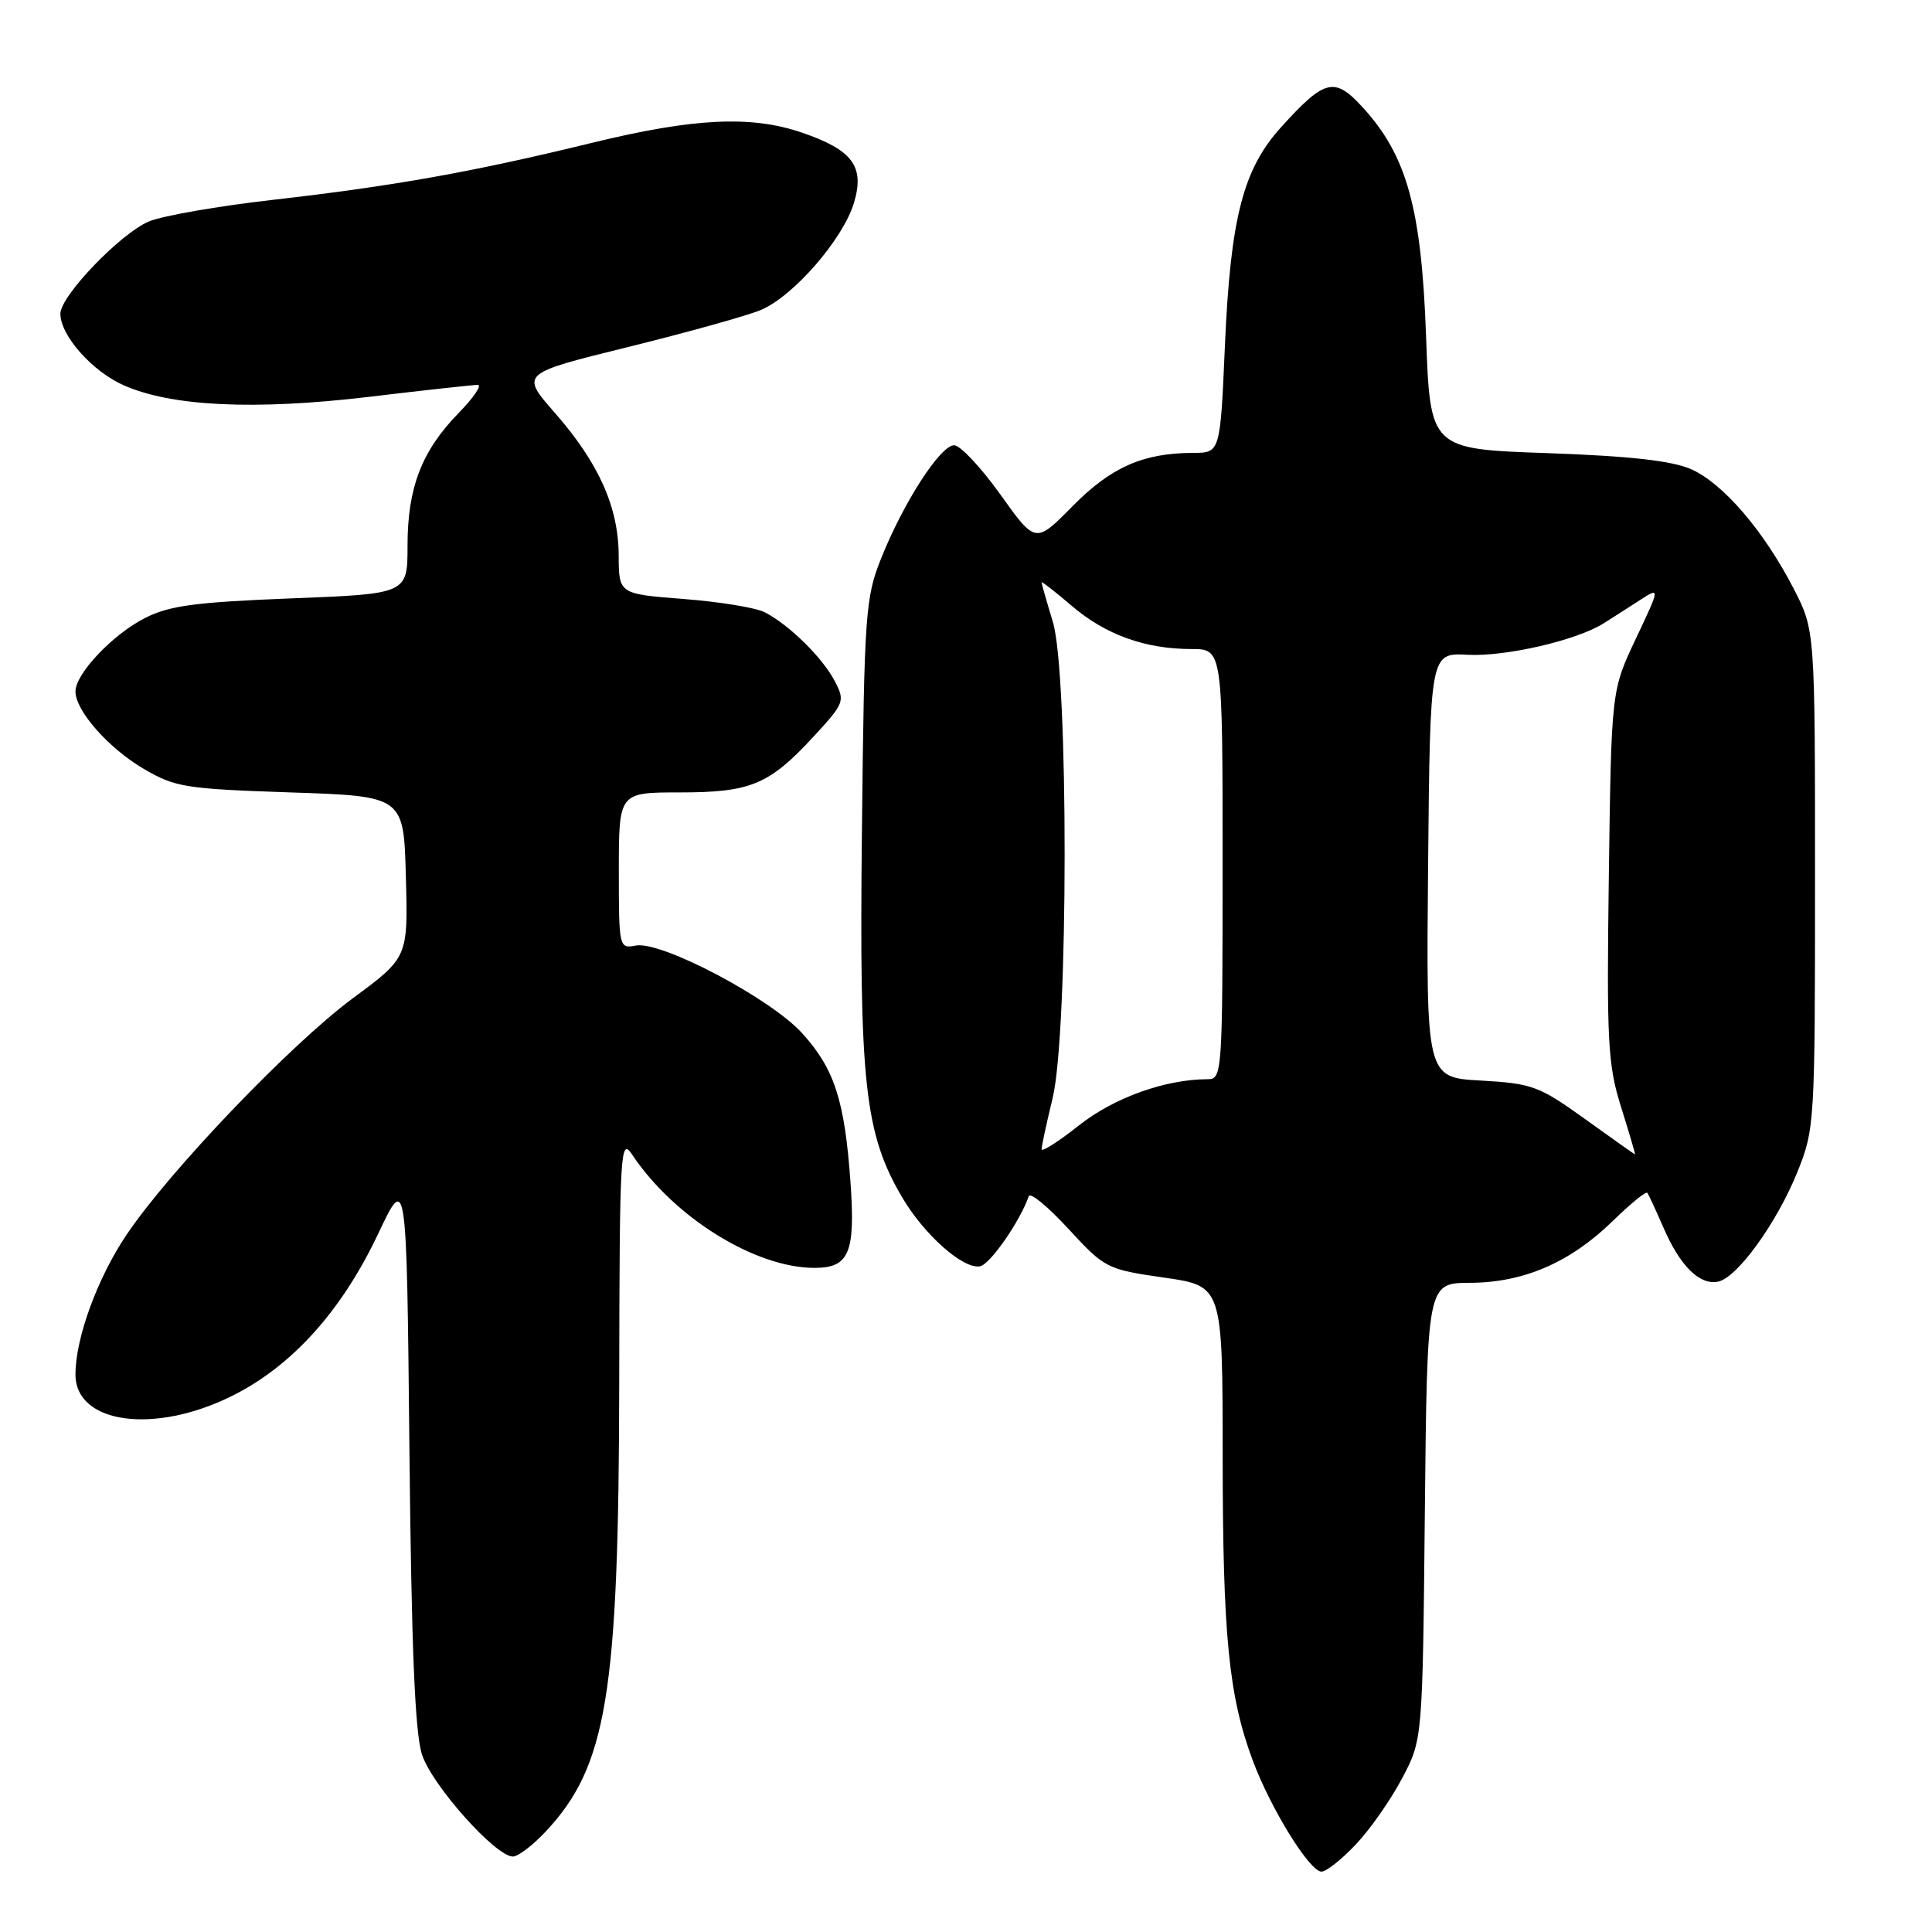<?xml version="1.0" encoding="UTF-8" standalone="no"?>
<!DOCTYPE svg PUBLIC "-//W3C//DTD SVG 1.1//EN" "http://www.w3.org/Graphics/SVG/1.1/DTD/svg11.dtd" >
<svg xmlns="http://www.w3.org/2000/svg" xmlns:xlink="http://www.w3.org/1999/xlink" version="1.1" viewBox="0 0 256 256">
 <g >
 <path fill="currentColor"
d=" M 179.67 244.38 C 181.55 242.40 184.30 238.46 185.79 235.63 C 188.50 230.50 188.50 230.50 188.80 200.25 C 189.11 170.00 189.11 170.00 194.80 169.98 C 201.92 169.95 208.09 167.27 213.73 161.76 C 216.06 159.49 218.10 157.82 218.28 158.06 C 218.46 158.30 219.43 160.40 220.44 162.72 C 222.63 167.76 225.20 170.30 227.63 169.83 C 230.16 169.35 235.43 162.07 238.17 155.28 C 240.45 149.63 240.50 148.76 240.50 116.50 C 240.50 83.50 240.50 83.50 237.67 78.00 C 233.72 70.34 228.32 64.05 224.08 62.17 C 221.54 61.05 215.99 60.43 205.00 60.04 C 189.50 59.50 189.50 59.50 188.96 44.50 C 188.35 27.59 186.41 20.60 180.55 14.21 C 176.82 10.13 175.54 10.45 169.72 16.89 C 164.71 22.44 163.05 28.89 162.31 45.75 C 161.69 60.00 161.69 60.00 158.09 60.01 C 151.48 60.02 147.20 61.91 142.12 67.07 C 137.21 72.05 137.21 72.05 132.56 65.53 C 129.99 61.94 127.24 59.00 126.43 59.00 C 124.61 59.00 119.74 66.53 116.77 73.95 C 114.67 79.19 114.52 81.22 114.21 110.07 C 113.84 143.48 114.57 150.19 119.52 158.62 C 122.43 163.59 127.64 168.22 129.86 167.79 C 131.20 167.53 135.13 161.88 136.32 158.50 C 136.51 157.95 138.88 159.90 141.58 162.84 C 146.39 168.06 146.67 168.20 154.25 169.29 C 162.00 170.40 162.00 170.40 162.01 192.95 C 162.02 216.74 162.81 224.75 166.02 233.34 C 168.43 239.75 173.54 248.00 175.11 248.00 C 175.74 248.00 177.80 246.37 179.67 244.38 Z  M 72.25 242.75 C 80.43 234.05 81.99 224.58 82.05 183.16 C 82.10 152.35 82.20 150.64 83.77 153.00 C 89.30 161.31 100.07 168.00 107.92 168.00 C 112.51 168.00 113.35 166.02 112.70 156.73 C 111.93 145.84 110.58 141.65 106.32 136.94 C 102.15 132.31 87.62 124.65 84.25 125.29 C 82.03 125.72 82.00 125.57 82.00 115.36 C 82.00 105.00 82.00 105.00 90.05 105.00 C 99.48 105.00 101.92 103.98 107.83 97.57 C 111.89 93.17 111.99 92.89 110.61 90.25 C 108.99 87.14 104.56 82.79 101.34 81.13 C 100.15 80.52 95.31 79.73 90.59 79.37 C 82.00 78.70 82.00 78.70 81.98 73.60 C 81.95 67.18 79.34 61.35 73.50 54.68 C 68.96 49.50 68.96 49.50 83.23 45.98 C 91.08 44.04 98.98 41.84 100.78 41.09 C 105.10 39.30 111.71 31.70 113.16 26.86 C 114.60 22.05 112.97 19.86 106.22 17.56 C 99.50 15.27 91.92 15.64 78.47 18.92 C 62.62 22.79 52.26 24.64 36.24 26.47 C 28.95 27.30 21.53 28.59 19.74 29.34 C 15.96 30.93 8.00 39.22 8.00 41.57 C 8.00 44.45 12.21 49.21 16.41 51.06 C 22.74 53.86 33.74 54.38 48.85 52.59 C 56.18 51.71 62.69 51.00 63.30 51.00 C 63.91 51.00 62.76 52.69 60.75 54.75 C 55.87 59.76 54.00 64.63 54.00 72.31 C 54.00 78.69 54.00 78.69 38.56 79.29 C 25.88 79.79 22.42 80.25 19.19 81.90 C 14.91 84.09 10.00 89.28 10.00 91.62 C 10.00 94.17 14.34 99.10 19.00 101.85 C 23.19 104.32 24.54 104.53 38.50 105.00 C 53.50 105.50 53.50 105.50 53.78 116.19 C 54.07 126.87 54.07 126.87 46.73 132.29 C 38.52 138.37 22.45 155.16 16.77 163.61 C 12.91 169.34 10.00 177.30 10.00 182.12 C 10.00 188.68 20.48 190.10 30.80 184.94 C 38.72 180.98 45.27 173.70 50.10 163.50 C 53.88 155.50 53.88 155.50 54.25 192.00 C 54.52 218.42 54.98 229.60 55.92 232.50 C 57.25 236.56 65.66 246.00 67.96 246.00 C 68.64 246.00 70.57 244.54 72.25 242.75 Z  M 138.02 152.27 C 138.02 151.85 138.68 148.80 139.48 145.50 C 141.58 136.78 141.61 89.32 139.51 82.41 C 138.69 79.71 138.02 77.35 138.01 77.17 C 138.00 76.99 139.80 78.38 141.99 80.26 C 146.47 84.10 151.74 86.00 157.87 86.00 C 162.00 86.00 162.00 86.00 162.00 114.50 C 162.00 142.09 161.94 143.00 160.05 143.00 C 154.44 143.00 147.62 145.44 142.98 149.11 C 140.24 151.28 138.01 152.70 138.02 152.27 Z  M 210.00 148.26 C 203.94 143.91 203.01 143.56 196.23 143.18 C 188.97 142.78 188.97 142.78 189.23 114.64 C 189.50 86.50 189.50 86.50 194.45 86.76 C 199.50 87.03 208.89 84.86 212.50 82.59 C 213.60 81.89 215.74 80.53 217.25 79.55 C 220.00 77.77 220.00 77.77 216.76 84.63 C 213.51 91.50 213.51 91.50 213.18 116.00 C 212.88 138.16 213.04 141.10 214.82 146.75 C 215.90 150.19 216.72 152.99 216.65 152.97 C 216.57 152.95 213.57 150.83 210.00 148.26 Z "/>
</g>
</svg>